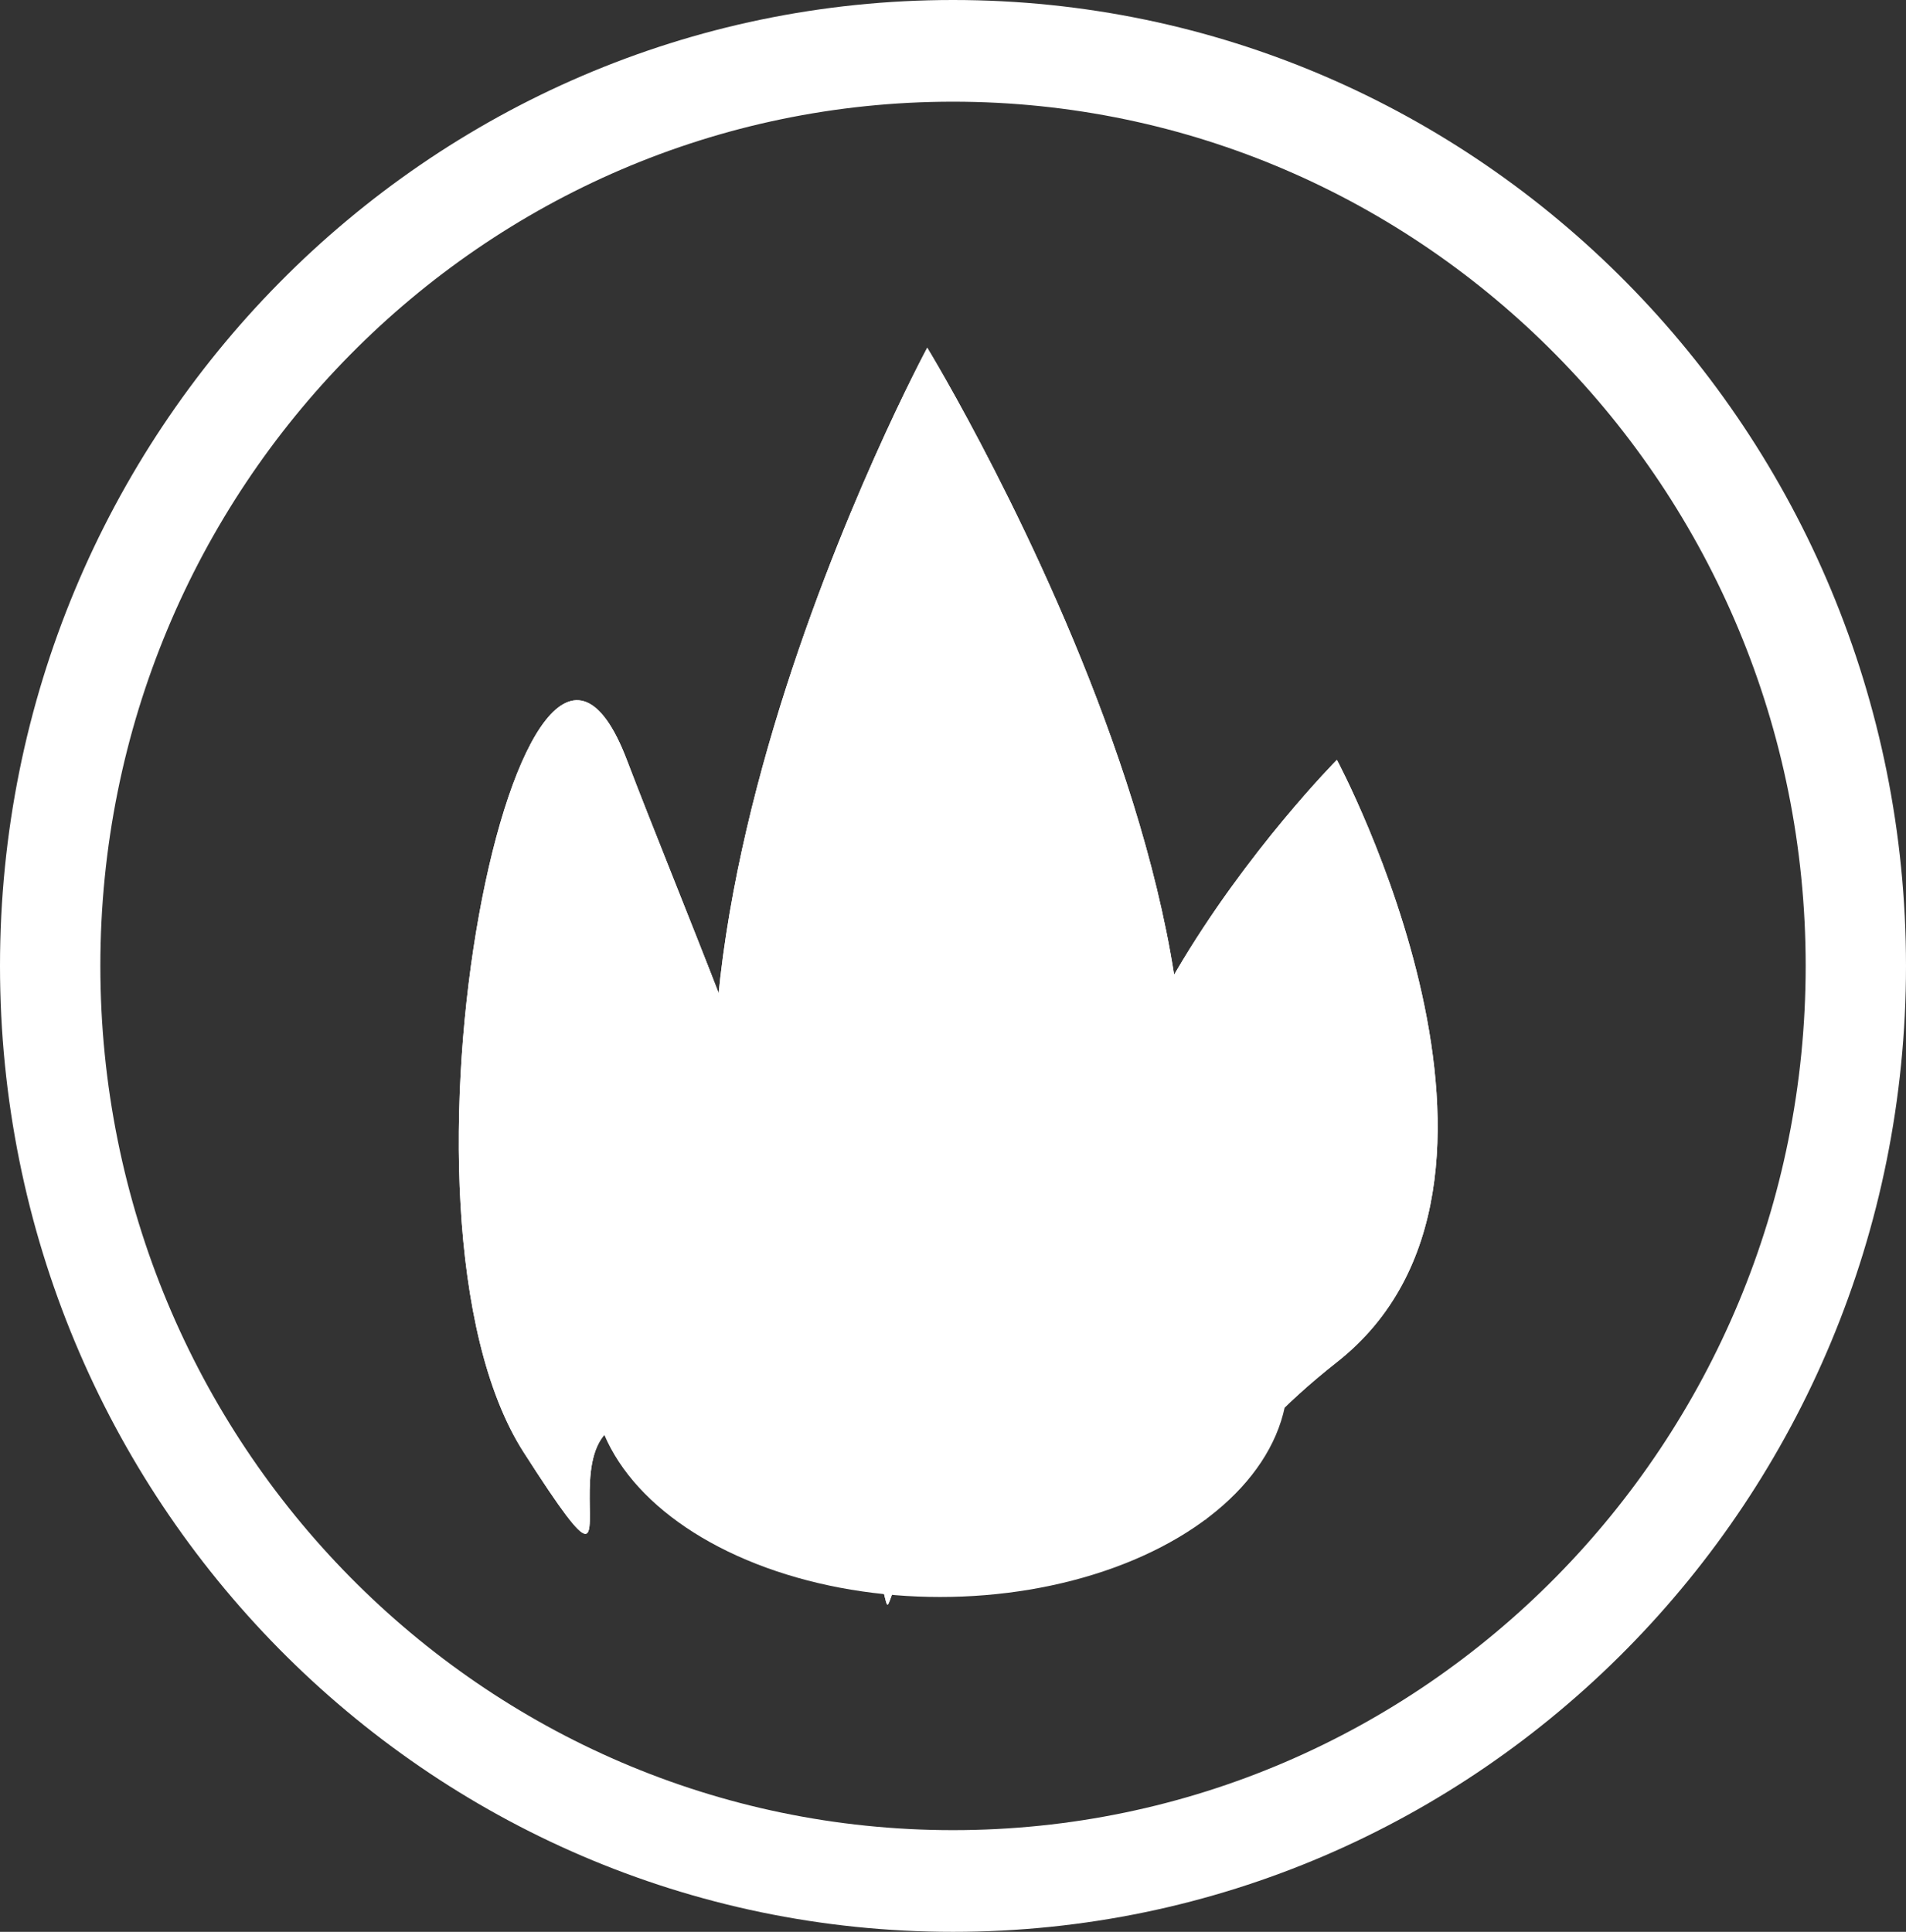 <svg width="74" height="75" viewBox="0 0 74 75" fill="none" xmlns="http://www.w3.org/2000/svg">
<rect x="0" y="0" width="74" height="75" fill="#333333" stroke="none"/>
<path d="M74 37.5C74 58.211 57.434 75 37 75C16.566 75 0 58.211 0 37.5C0 16.789 16.566 0 37 0C57.434 0 74 16.789 74 37.5ZM3.896 37.5C3.896 56.03 18.717 71.052 37 71.052C55.283 71.052 70.105 56.03 70.105 37.5C70.105 18.97 55.283 3.948 37 3.948C18.717 3.948 3.896 18.97 3.896 37.5Z" fill="white"/>
<path d="M36 13.5C36 13.5 54 43 41.629 53.25C29.258 63.5 38.742 67 30.371 53.25C22 39.5 36 13.5 36 13.5Z" fill="white"/>
<path d="M36 13.5C36 13.5 54 43 41.629 53.25C29.258 63.5 38.742 67 30.371 53.25C22 39.5 36 13.5 36 13.5Z" fill="white"/>
<path d="M51.905 29.5C51.905 29.5 60.708 45.95 51.905 52.882C43.101 59.813 49.85 62.18 43.893 52.882C37.936 43.583 51.905 29.5 51.905 29.5Z" fill="white"/>
<path d="M51.905 29.5C51.905 29.5 60.708 45.95 51.905 52.882C43.101 59.813 49.85 62.18 43.893 52.882C37.936 43.583 51.905 29.5 51.905 29.5Z" fill="white"/>
<path d="M24.337 29.5C28.343 40 38.145 61.763 28.343 56.382C18.541 51 26.288 65.68 20.331 56.382C14.374 47.083 20.331 19 24.337 29.5Z" fill="white"/>
<path d="M24.337 29.5C28.343 40 38.145 61.763 28.343 56.382C18.541 51 26.288 65.68 20.331 56.382C14.374 47.083 20.331 19 24.337 29.5Z" fill="white"/>
<ellipse cx="36.5" cy="53.5" rx="13.5" ry="8.5" fill="white"/>
</svg>
